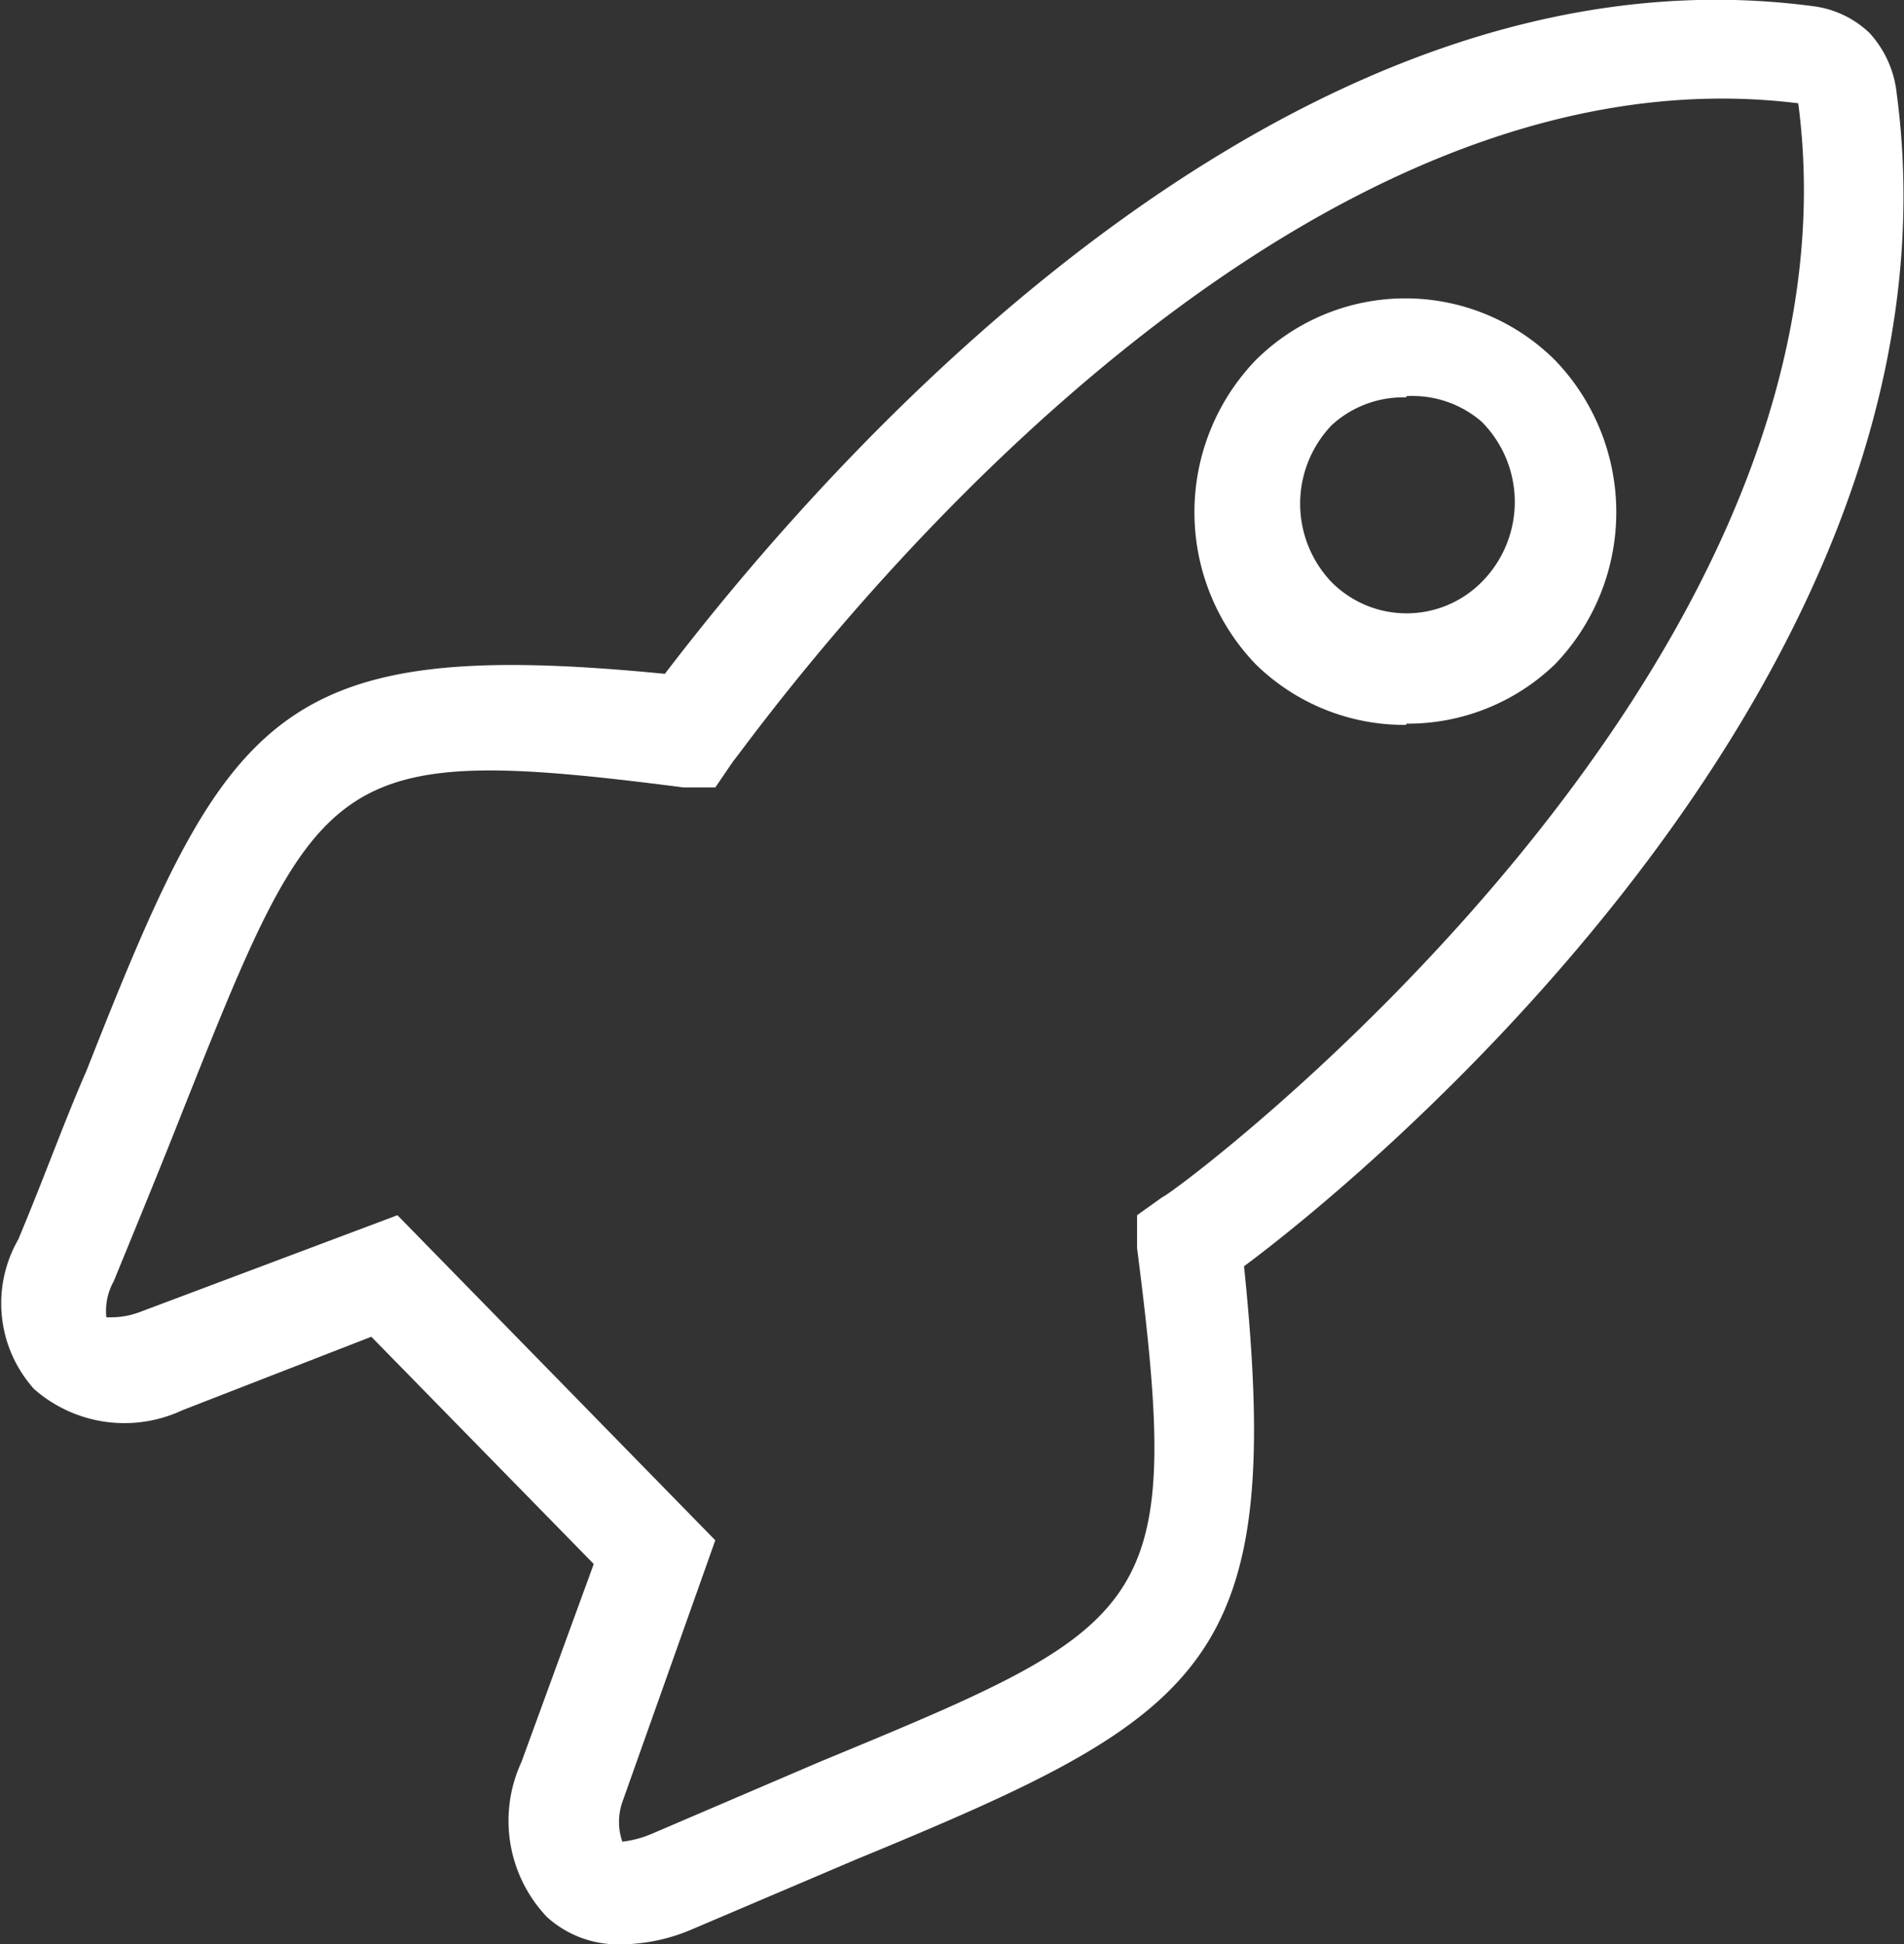 <svg xmlns="http://www.w3.org/2000/svg" viewBox="0 0 31.33 32"><rect x="0" y="0" width="31.33" height="32" fill="#333333" stroke="none"/><defs><style>.cls-1{fill:#fff;}</style></defs><title>icn-rocket</title><g id="Слой_2" data-name="Слой 2"><g id="white_arrow" data-name="white arrow"><g id="mission-Layer_2" data-name="mission-Layer 2"><g id="mission-icons"><path class="cls-1" d="M10.19,32A1.74,1.74,0,0,1,9,31.55,2.3,2.3,0,0,1,8.58,29l1.19-3.26L6.11,22,3,23.21a2.25,2.25,0,0,1-2.44-.35A2.11,2.11,0,0,1,.3,20.4c.42-1,.78-2,1.12-2.77,2.32-5.89,3.09-7.17,9.52-6.54C12.68,8.82,20.56-1.12,29.82.1a1.64,1.64,0,0,1,.94.44,1.74,1.74,0,0,1,.45,1c1.26,9.47-8.54,17.67-10.74,19.3.68,6.57-.61,7.38-6.4,9.77l-2.7,1.15A3,3,0,0,1,10.19,32ZM6.54,20l5.23,5.35-1.53,4.31a1,1,0,0,0,0,.65,1.74,1.74,0,0,0,.51-.14L13.48,29c5.51-2.28,6-2.48,5.23-8.46V20l.42-.3c.12,0,11.7-8.58,10.46-18C20.42.56,12.21,12.4,12.07,12.52l-.3.44h-.52c-5.82-.75-6-.31-8.25,5.34-.33.84-.7,1.74-1.13,2.79a1,1,0,0,0-.12.59h.09a1.33,1.33,0,0,0,.47-.09Zm16.6-8.07a3.49,3.49,0,0,1-2.48-1,3.61,3.61,0,0,1,0-5,3.49,3.49,0,0,1,4.93,0l0,0a3.61,3.61,0,0,1,0,5A3.49,3.49,0,0,1,23.14,11.91Zm0-5.39A1.74,1.74,0,0,0,21.91,7a1.87,1.87,0,0,0,0,2.58,1.74,1.74,0,0,0,2.47,0h0a1.87,1.87,0,0,0,0-2.64h0A1.74,1.74,0,0,0,23.14,6.52Z"/></g></g></g></g></svg>